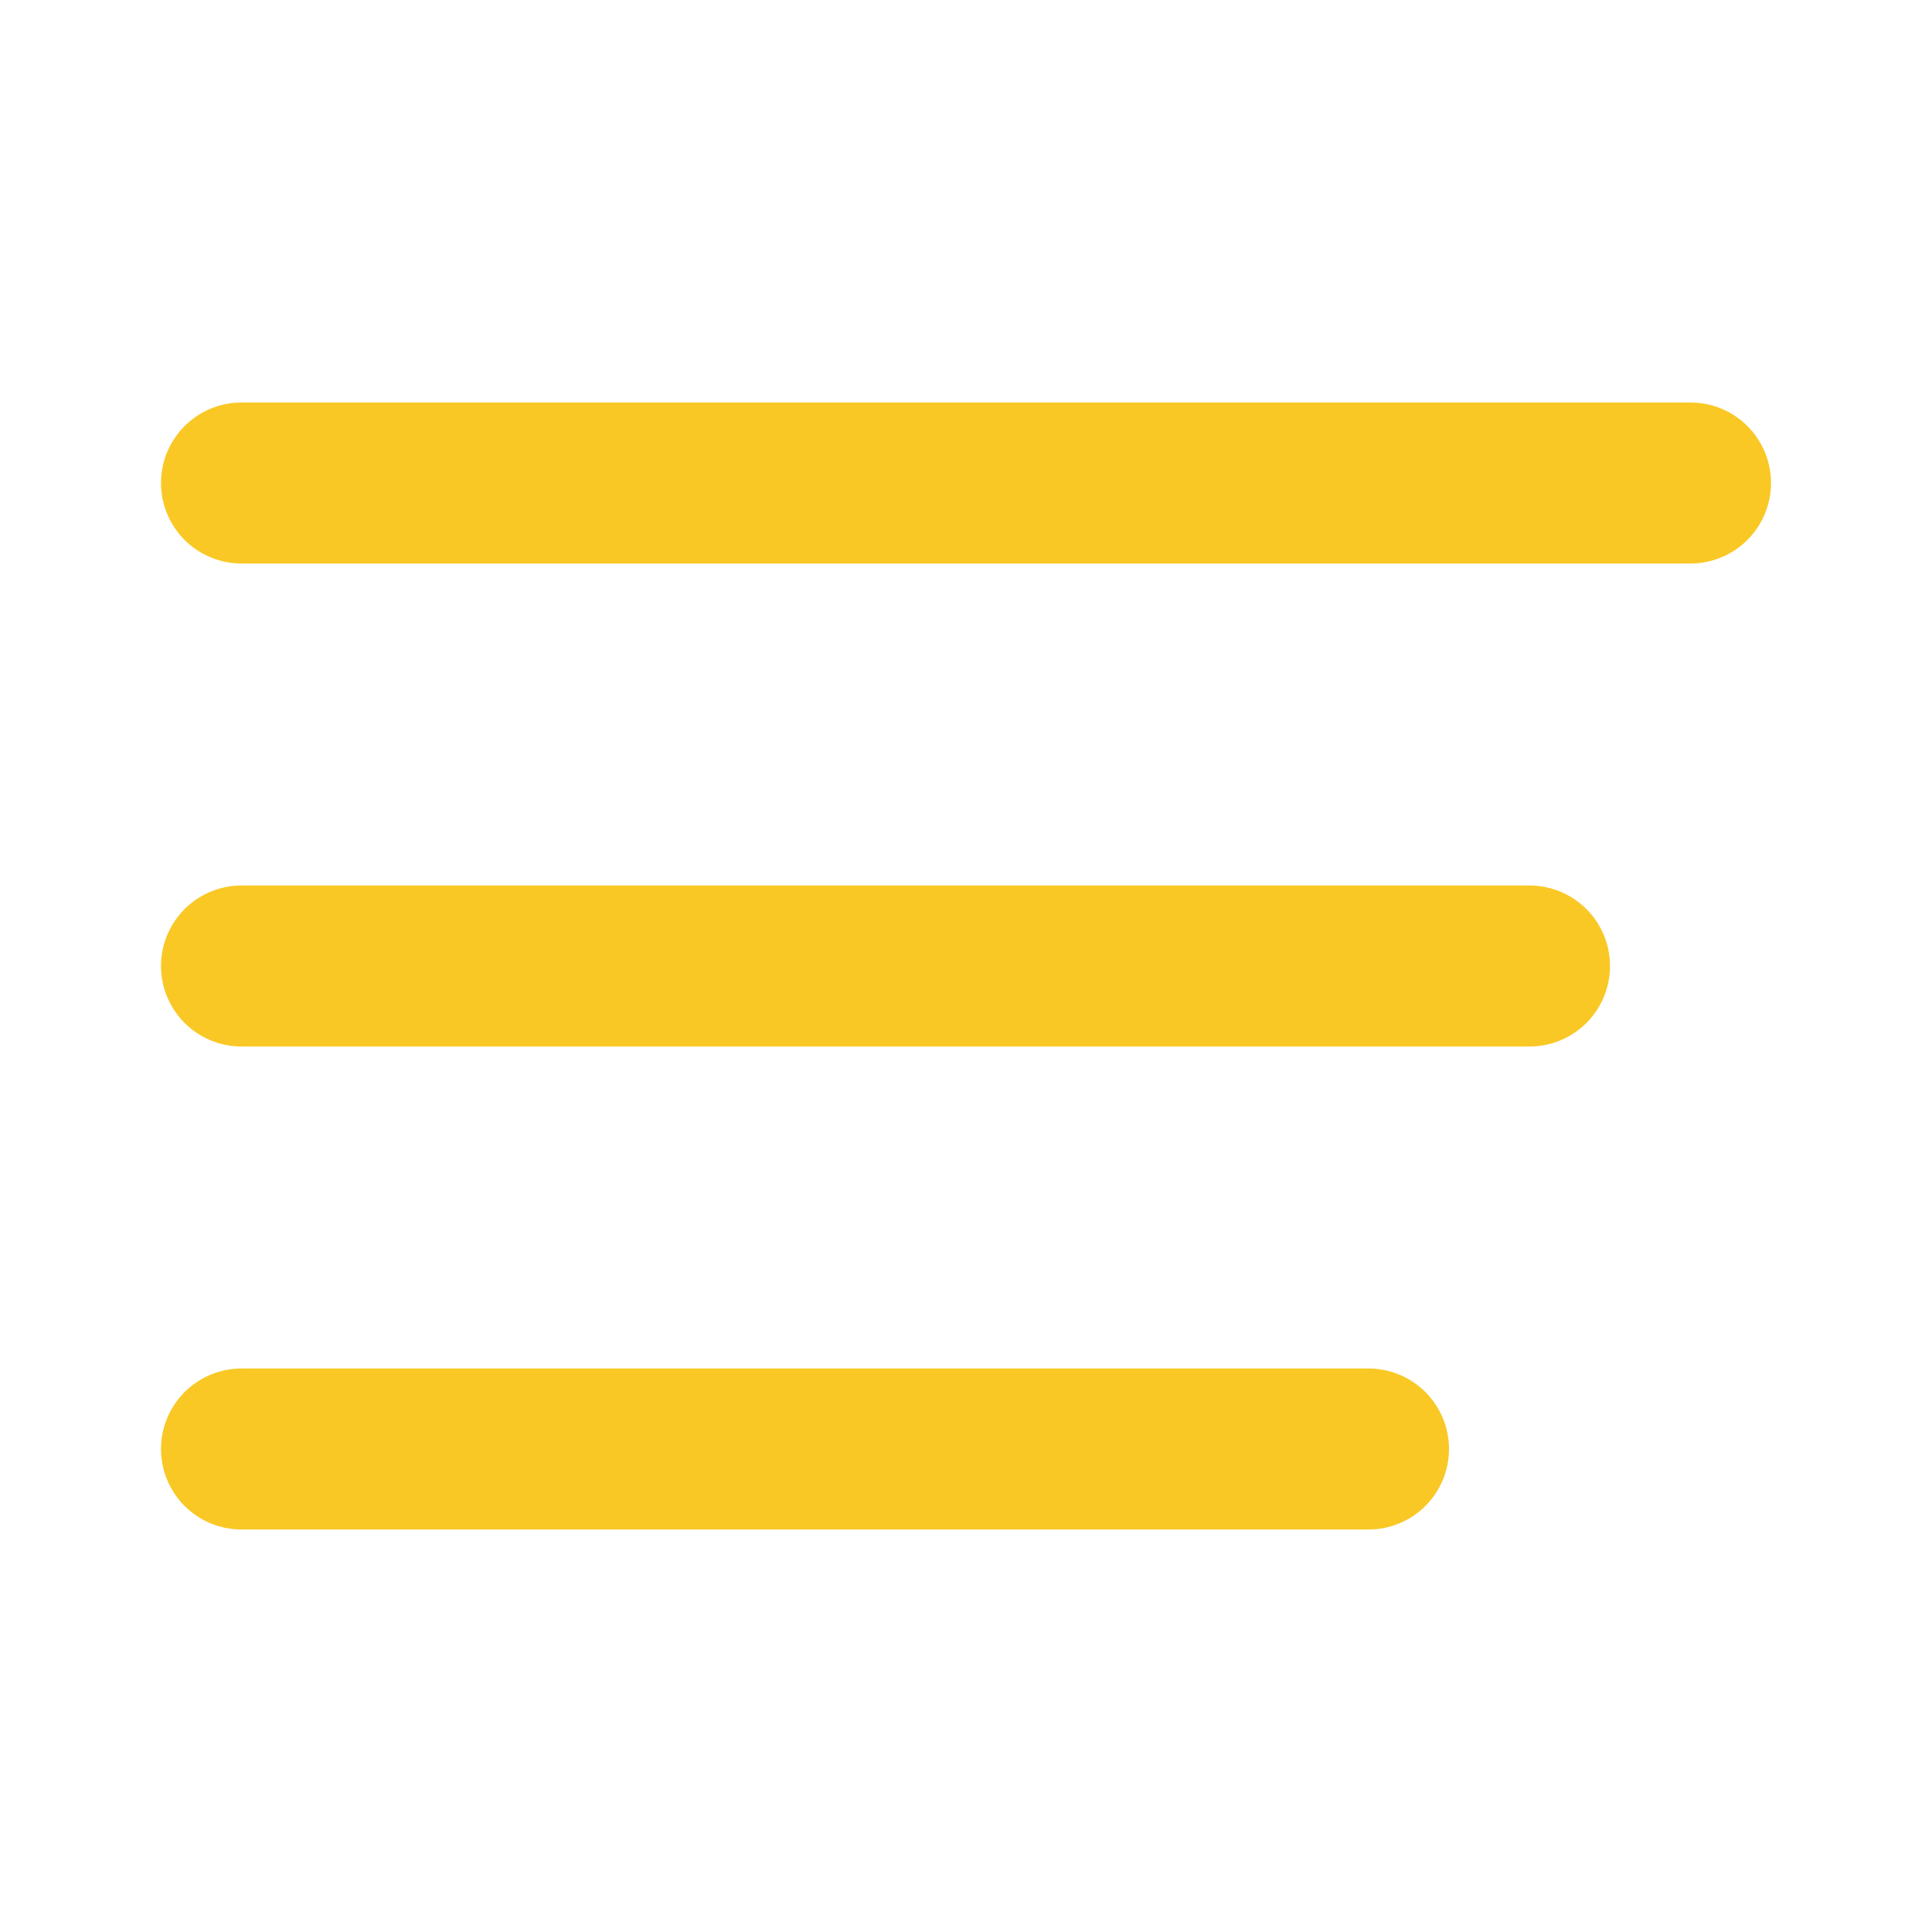 <svg width="24" height="24" viewBox="0 0 24 24" fill="none" xmlns="http://www.w3.org/2000/svg">
<path d="M3 6H21" stroke="#F9C825" stroke-width="2" stroke-linecap="round"/>
<path d="M3 12H19" stroke="#F9C825" stroke-width="2" stroke-linecap="round"/>
<path d="M3 18H17" stroke="#F9C825" stroke-width="2" stroke-linecap="round"/>
</svg>
